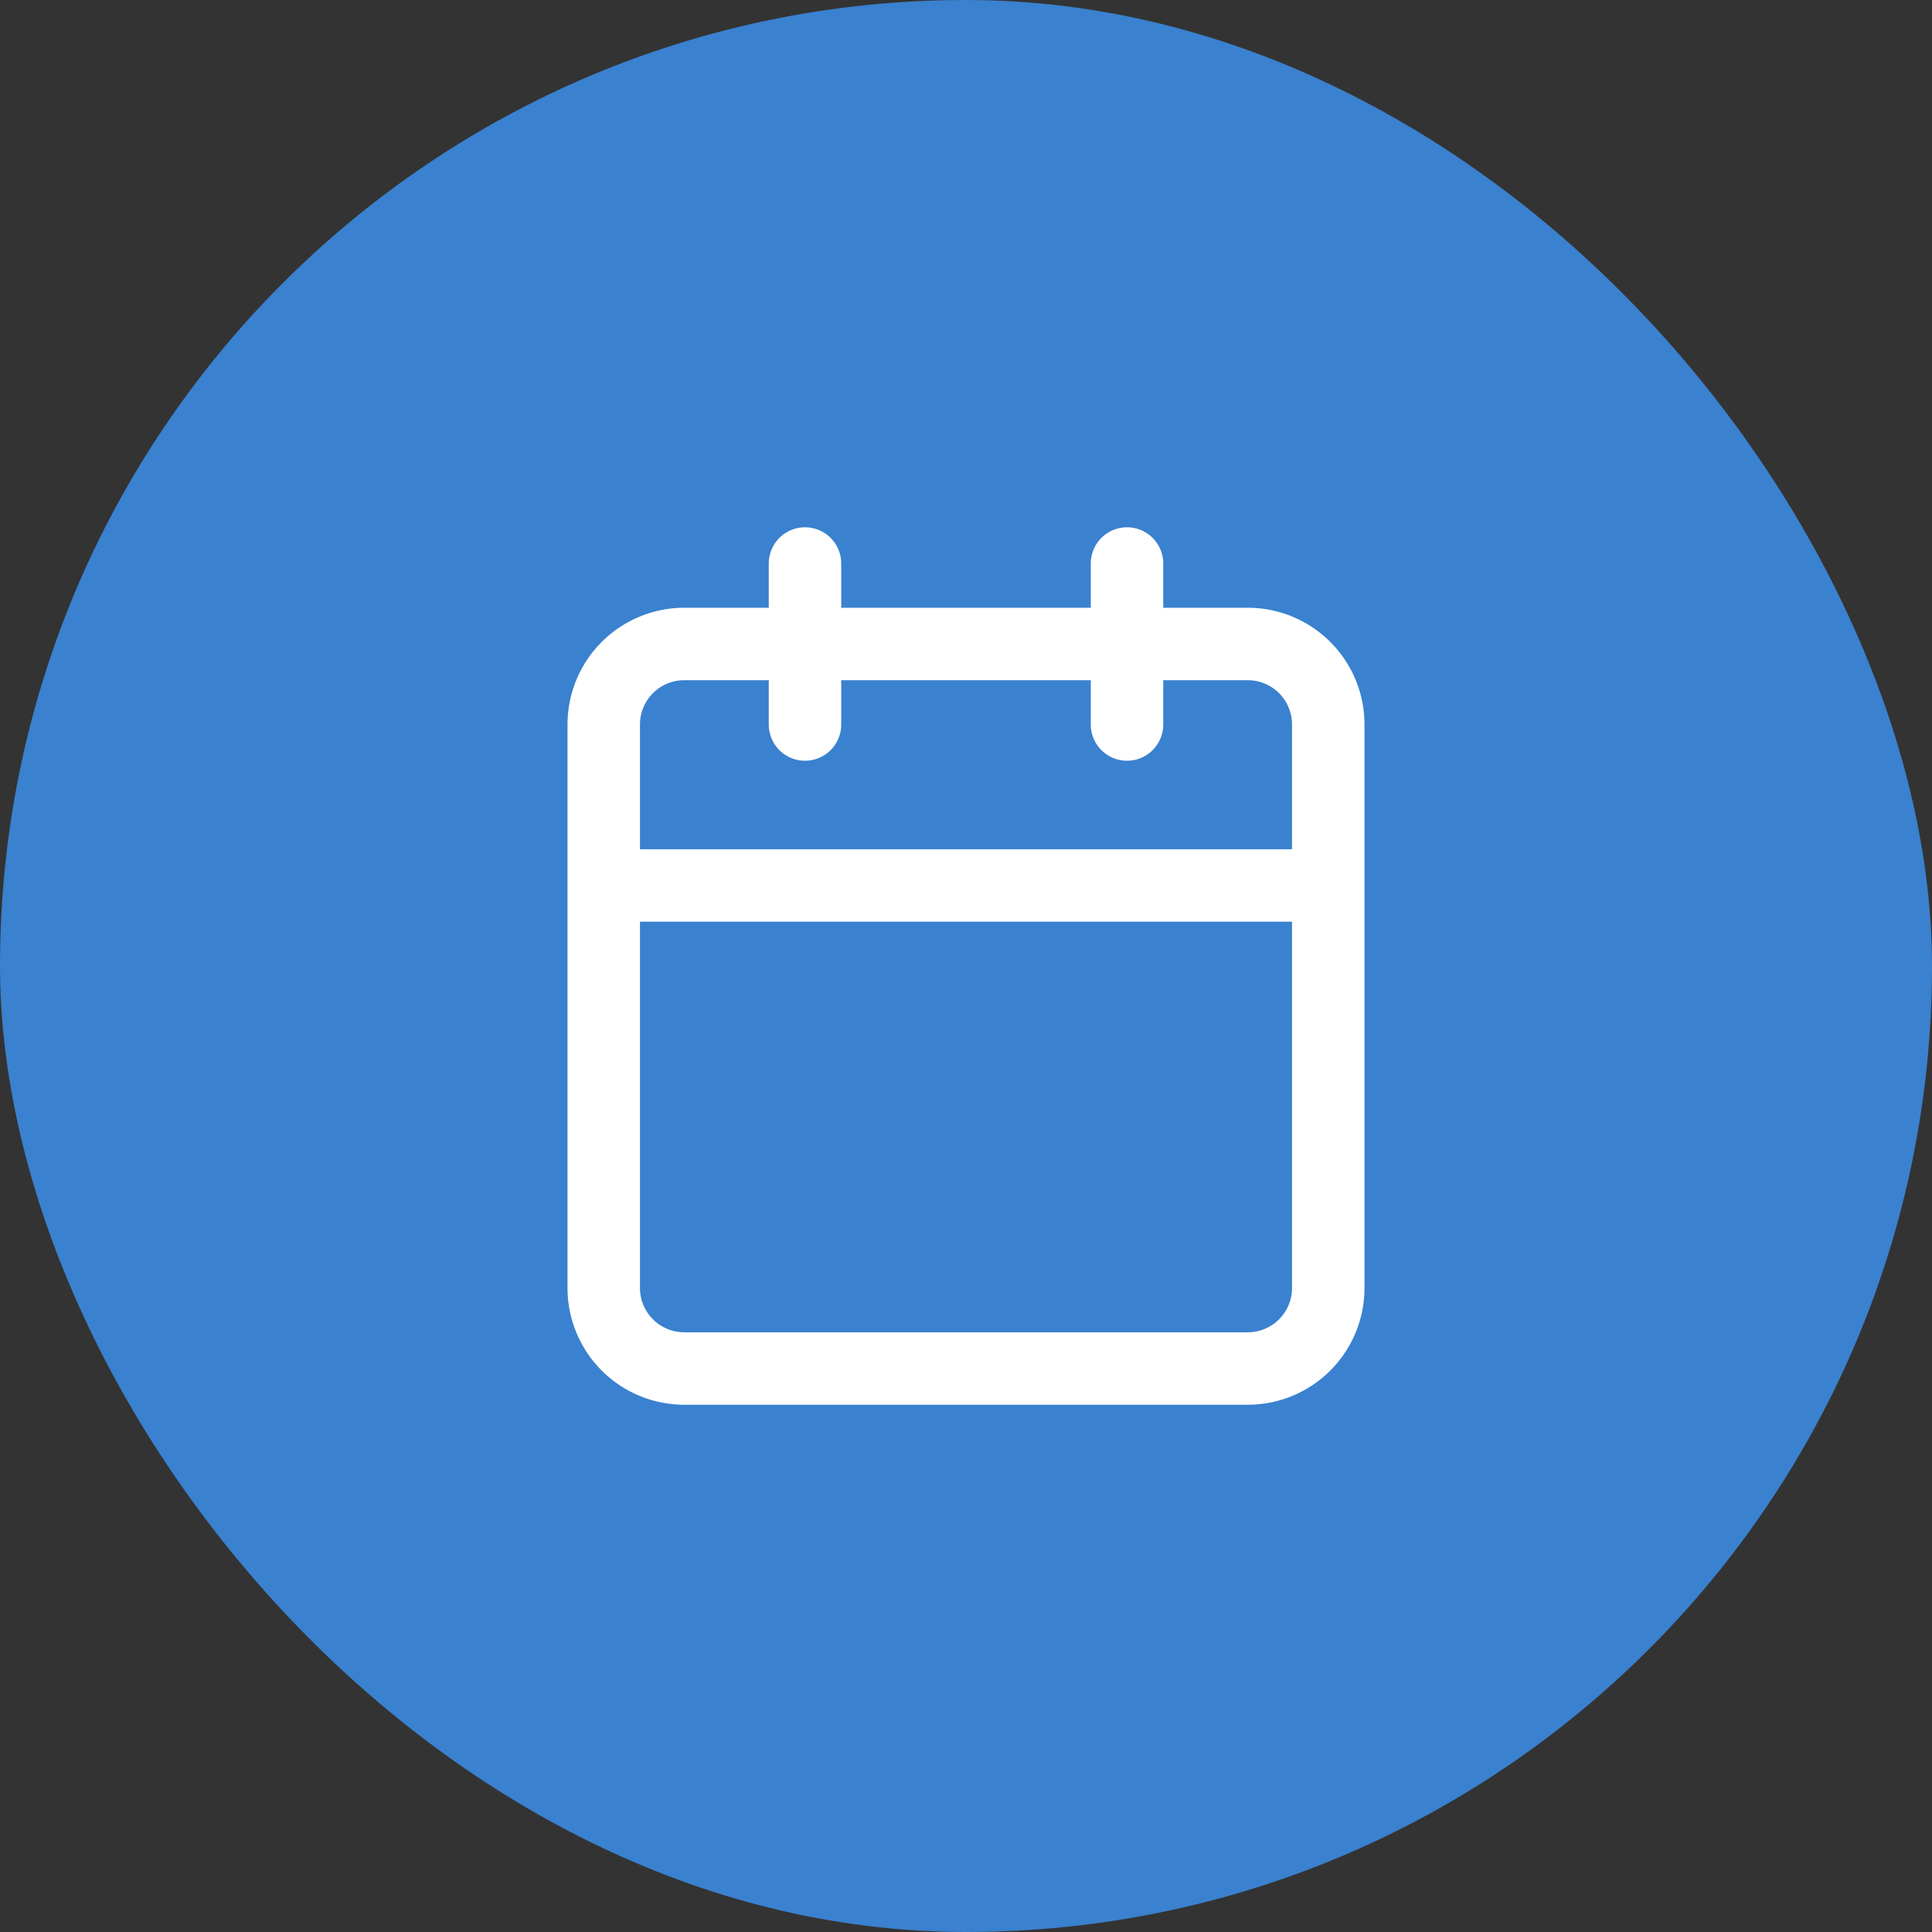 <svg width="80" height="80" fill="none" xmlns="http://www.w3.org/2000/svg"><rect width="100%" height="100%" fill="#333333" stroke="none"/><rect width="80" height="80" rx="40" fill="#3A81CF"/><path d="M51.667 26.666H28.333A3.333 3.333 0 0025 30v23.333a3.333 3.333 0 003.333 3.334h23.334A3.333 3.333 0 0055 53.332V30a3.333 3.333 0 00-3.333-3.334zm-5-3.332V30m-13.334-6.666V30M25 36.666h30" stroke="#fff" stroke-width="3" stroke-linecap="round" stroke-linejoin="round"/></svg>